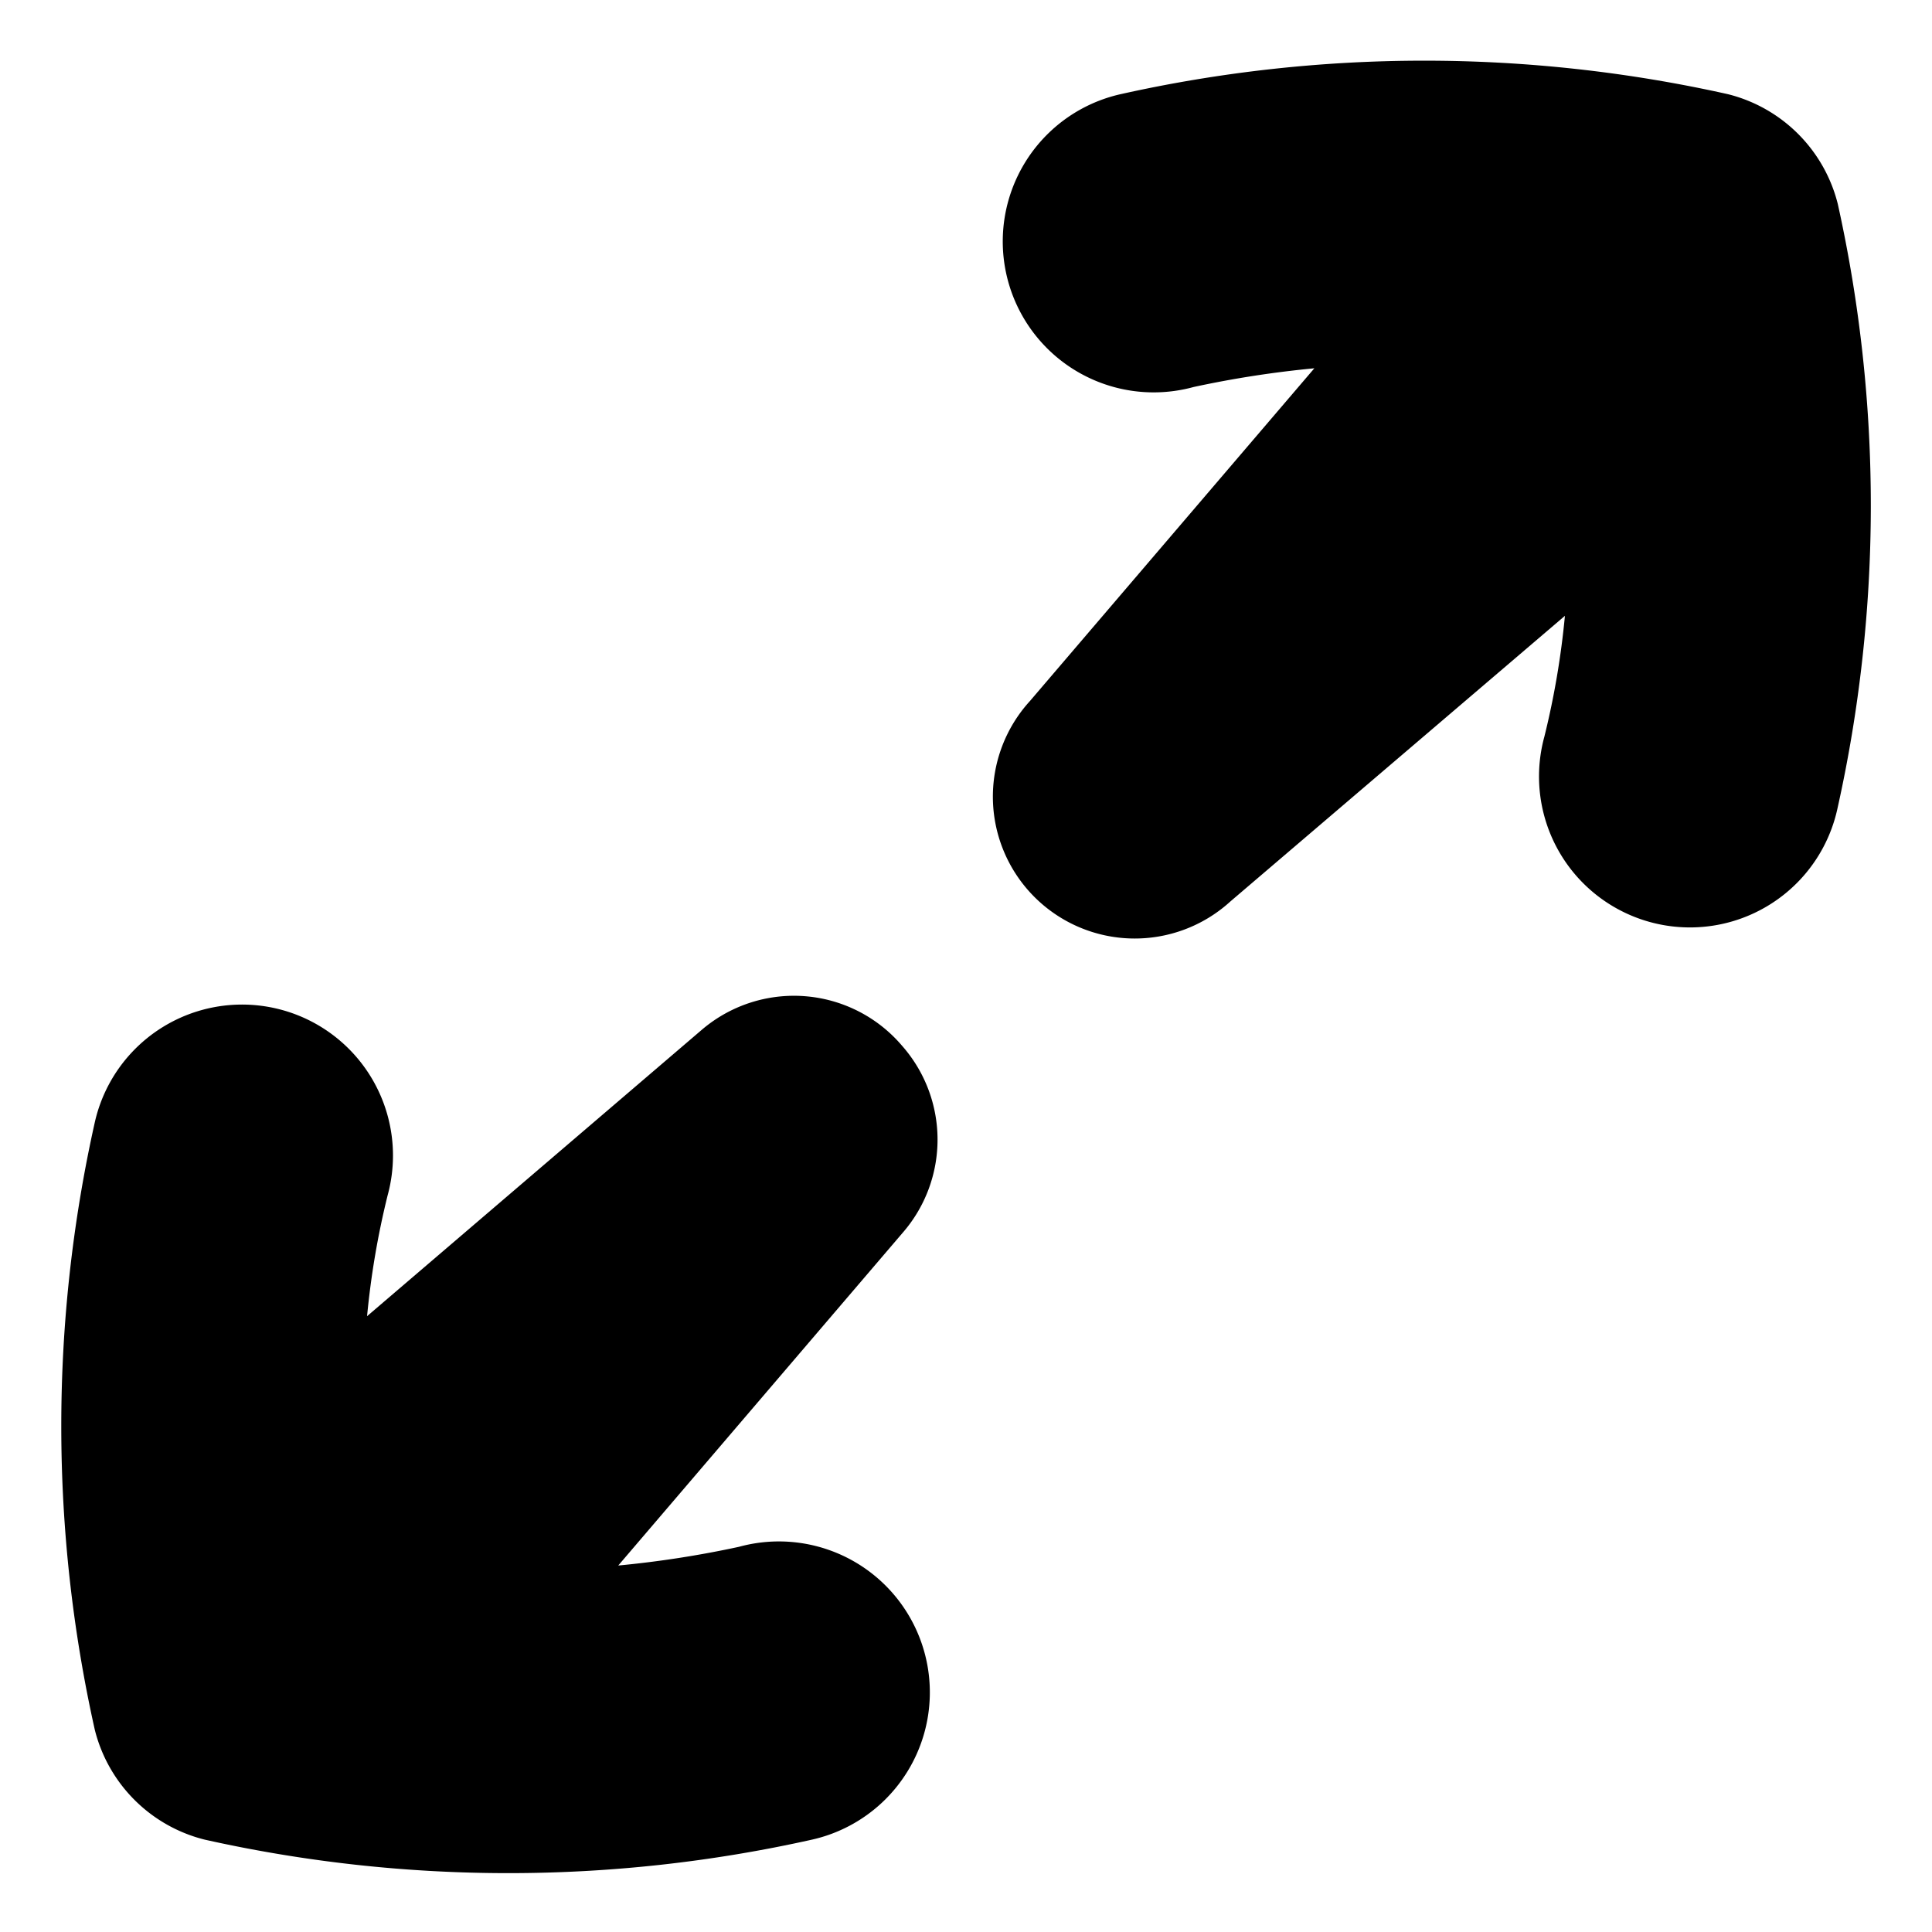 <svg t="1594372186009" class="icon" viewBox="0 0 1024 1024" version="1.1" xmlns="http://www.w3.org/2000/svg" p-id="10959" width="200" height="200"><path d="M478.08 554.24a75.2 75.2 0 0 0-106.24-8.32L194.56 697.6a437.44 437.44 0 0 1 10.88-64 80 80 0 1 0-155.2-38.72 738.24 738.24 0 0 0 0 321.92 80 80 0 0 0 58.24 58.24 738.24 738.24 0 0 0 321.92 0 80 80 0 1 0-38.72-155.2 546.56 546.56 0 0 1-64 9.92l150.72-176.32a75.2 75.2 0 0 0-0.32-99.2z m496-446.08a80 80 0 0 0-58.24-58.24 738.24 738.24 0 0 0-321.92 0 80 80 0 1 0 38.72 155.2 546.56 546.56 0 0 1 64-9.92l-150.72 176.32a75.2 75.2 0 0 0 106.24 106.24l177.28-151.36a437.12 437.12 0 0 1-10.88 64 80 80 0 1 0 155.2 38.72 738.24 738.24 0 0 0 0.32-320.96z" fill="#currentColor" p-id="10960"></path></svg>